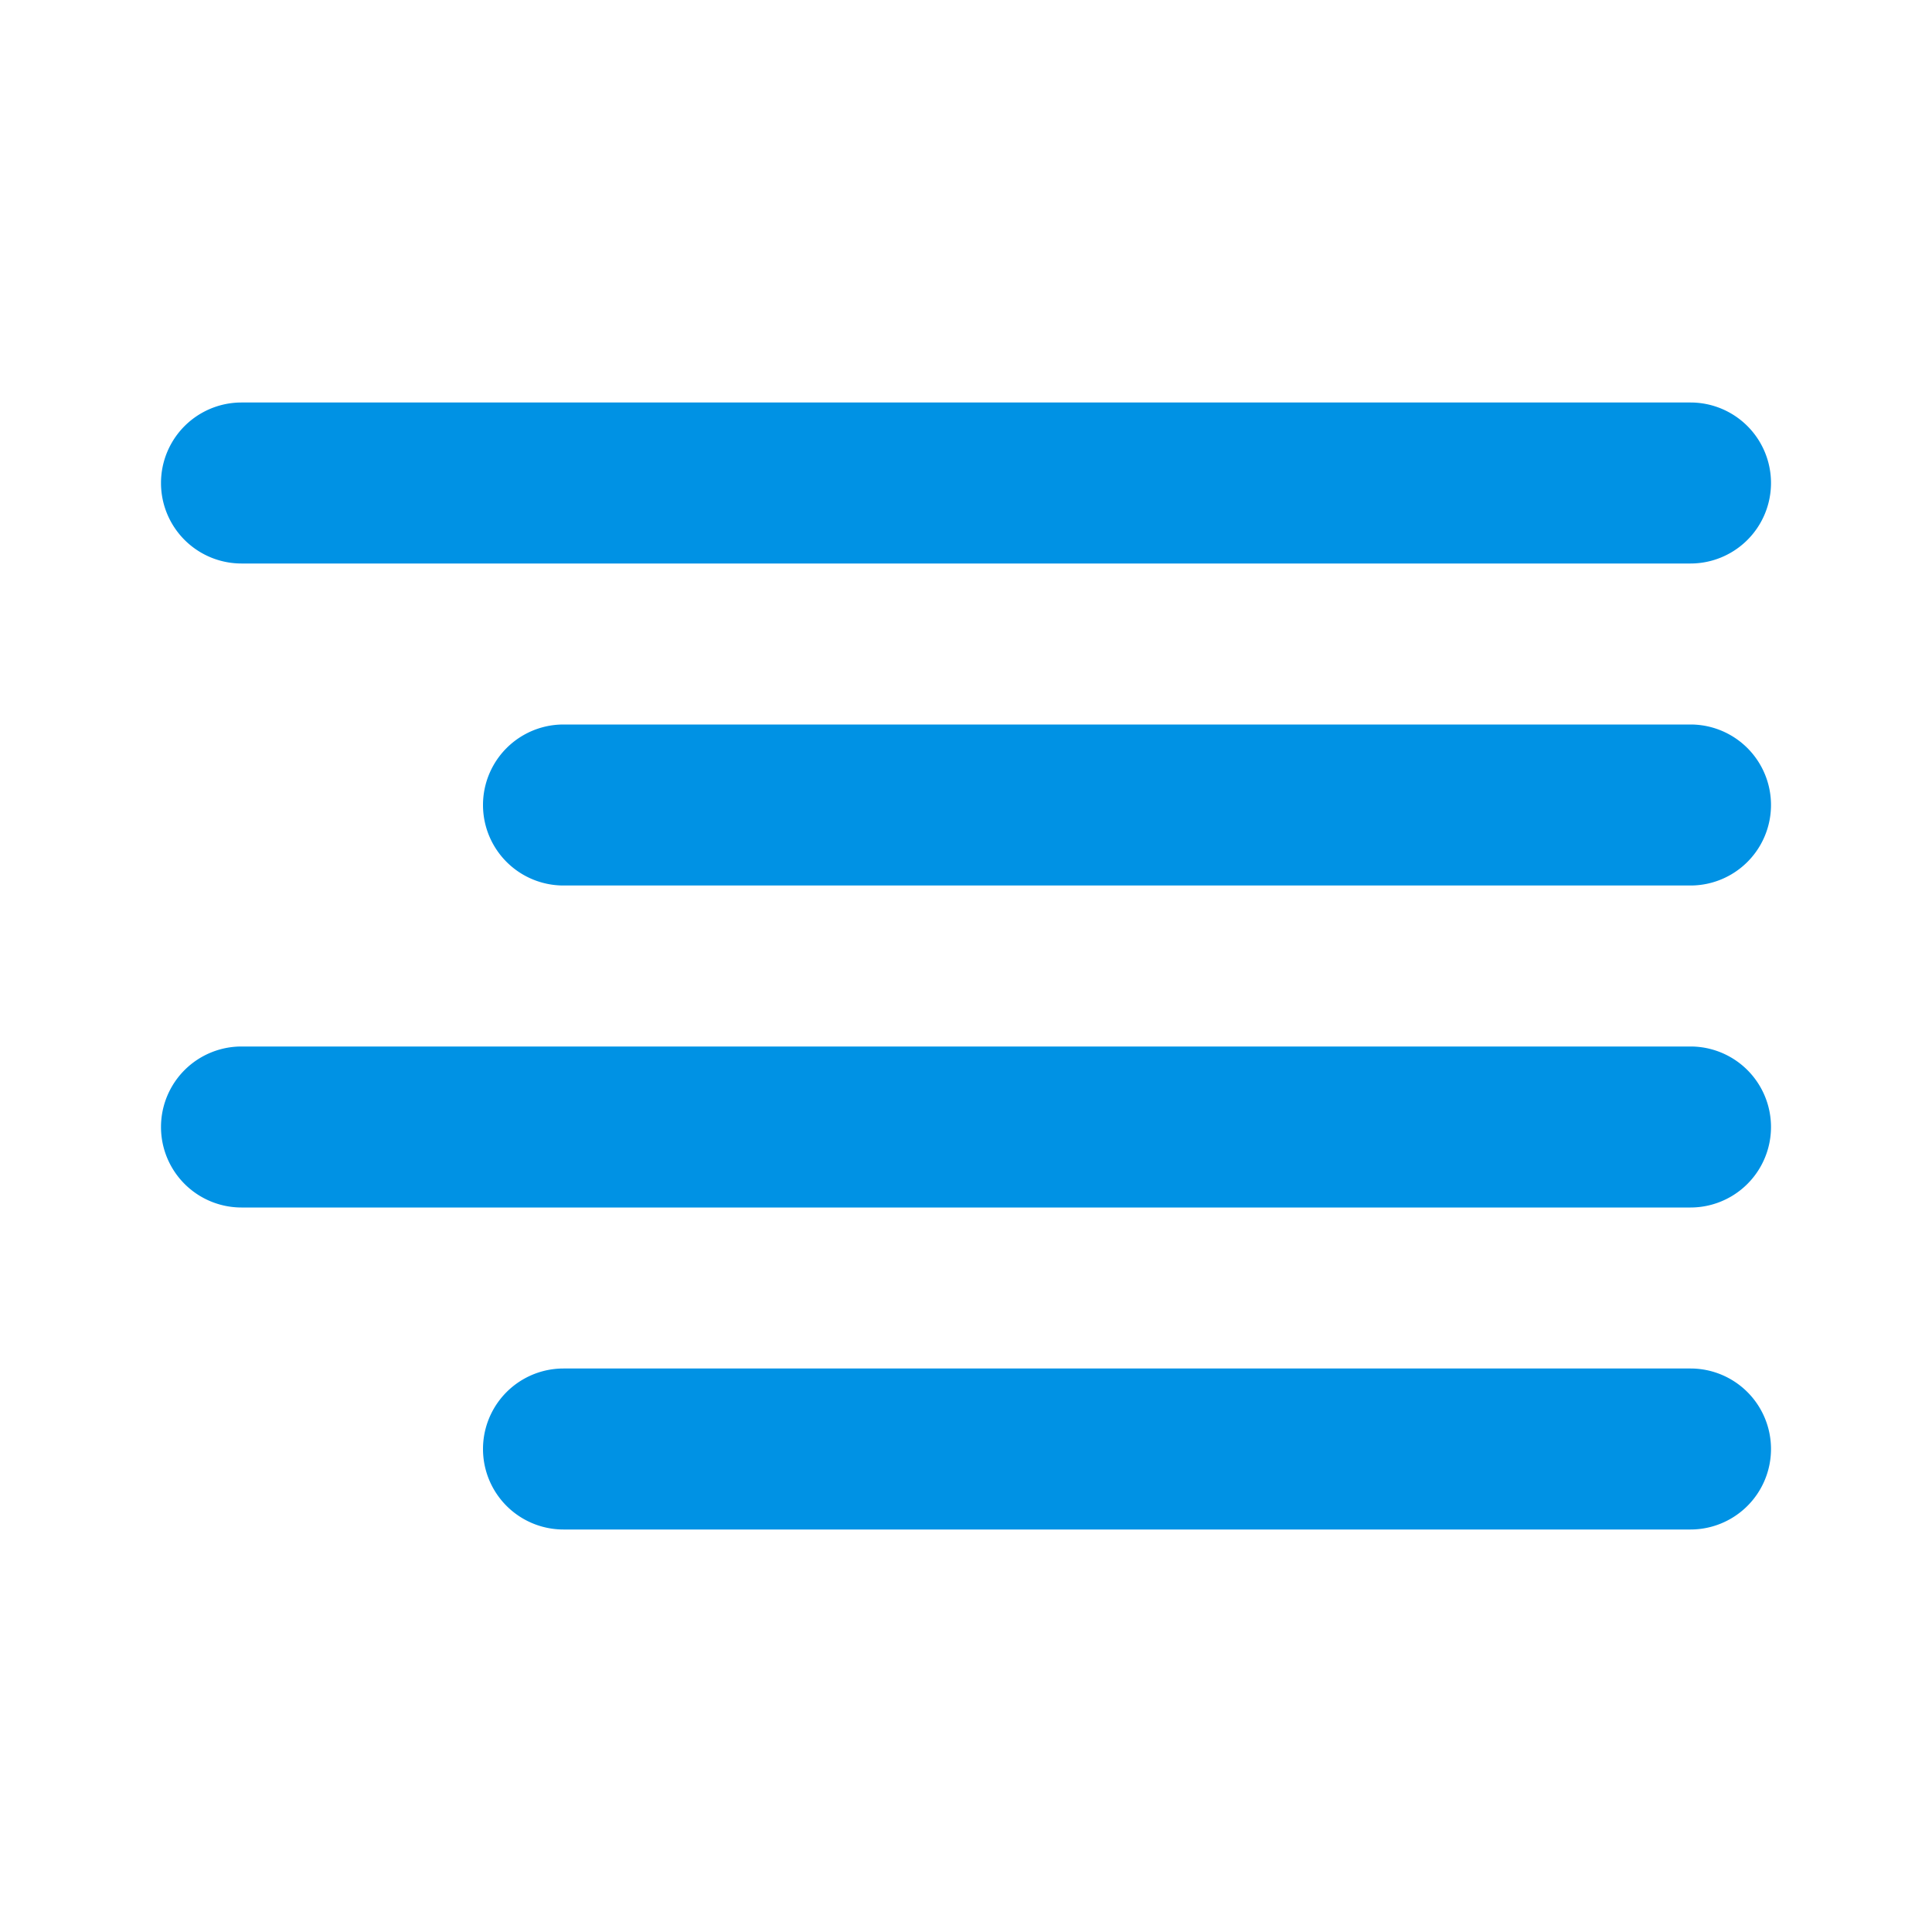 <svg xmlns="http://www.w3.org/2000/svg" viewBox="0 0 24 24"><path fill="#0092E4" d="M3,7H21a1,1,0,0,0,0-2H3A1,1,0,0,0,3,7ZM21,17H7a1,1,0,0,0,0,2H21a1,1,0,0,0,0-2Zm0-8H7a1,1,0,0,0,0,2H21a1,1,0,0,0,0-2Zm0,4H3a1,1,0,0,0,0,2H21a1,1,0,0,0,0-2Z"/></svg>